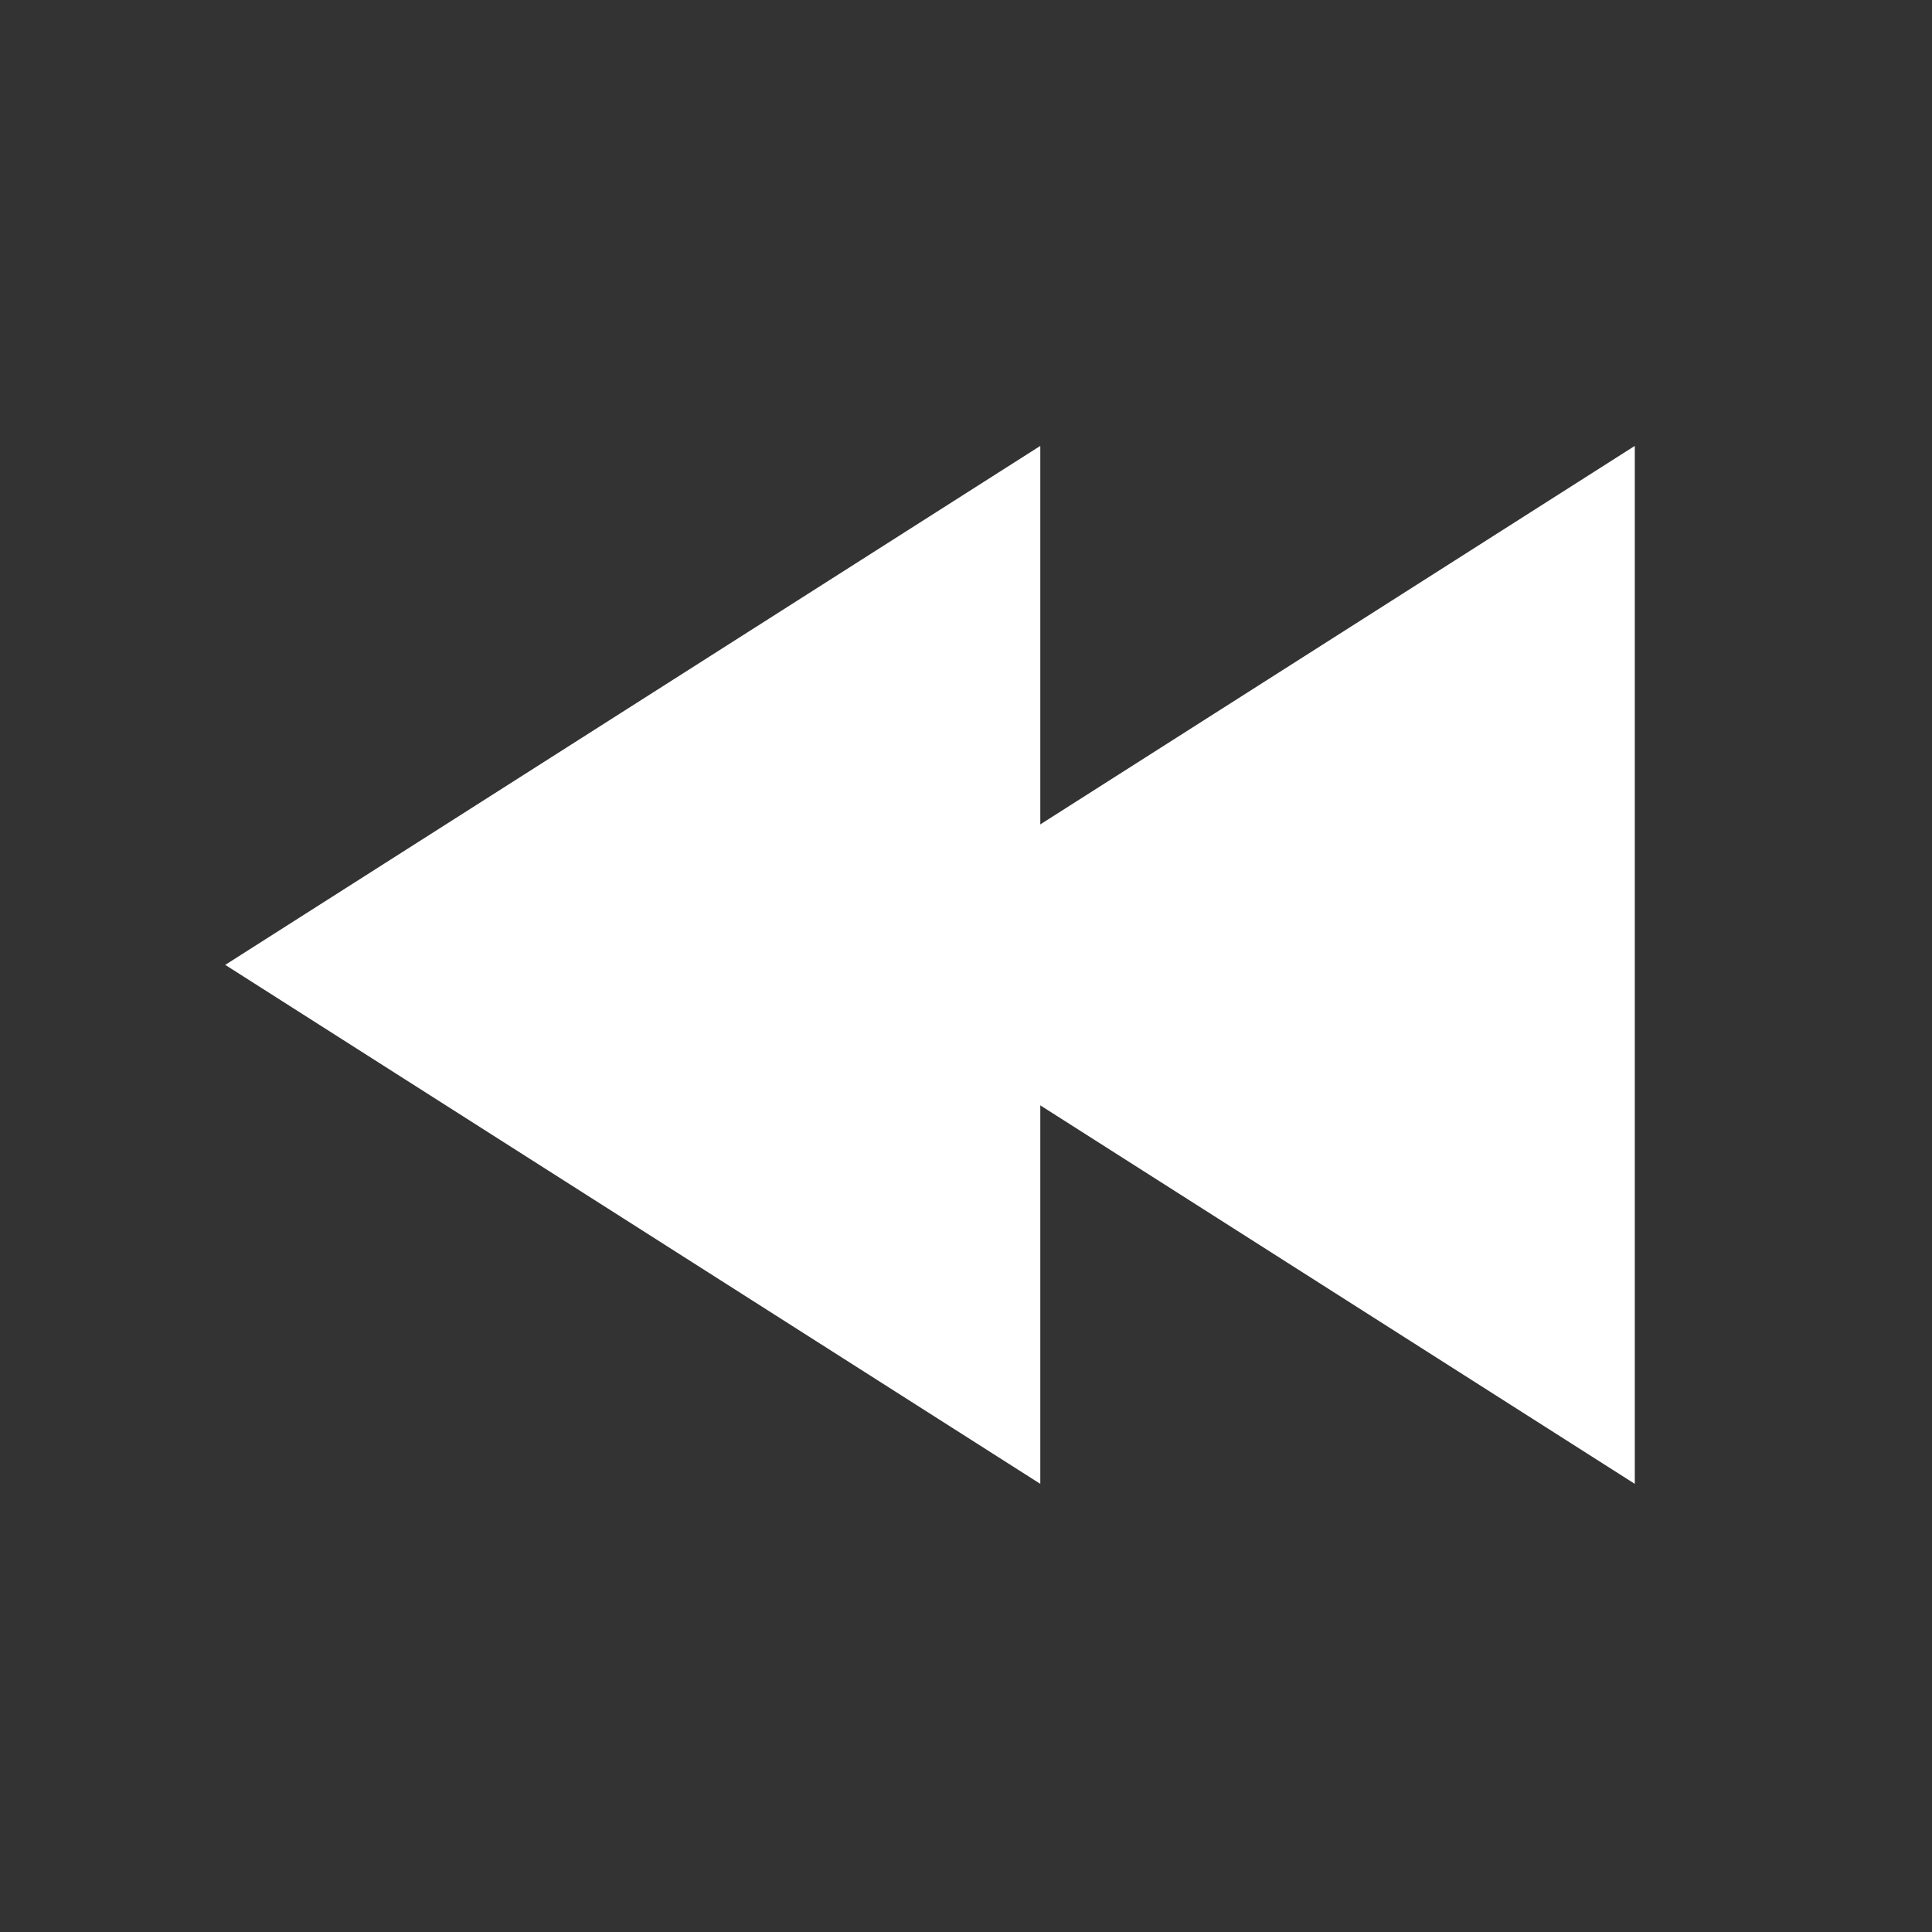 <svg width="24" height="24" viewBox="0 0 24 24" fill="white"
  xmlns="http://www.w3.org/2000/svg">
  <rect x="0" y="0" width="24" height="24" fill="#333333" stroke="none"/>
  <path d="M20.308 5.539L10.182 11.986L20.308 18.433V5.538V5.539Z" />
  <path d="M12.923 5.539L2.798 11.986L12.923 18.433V5.538V5.539Z" />
</svg>
